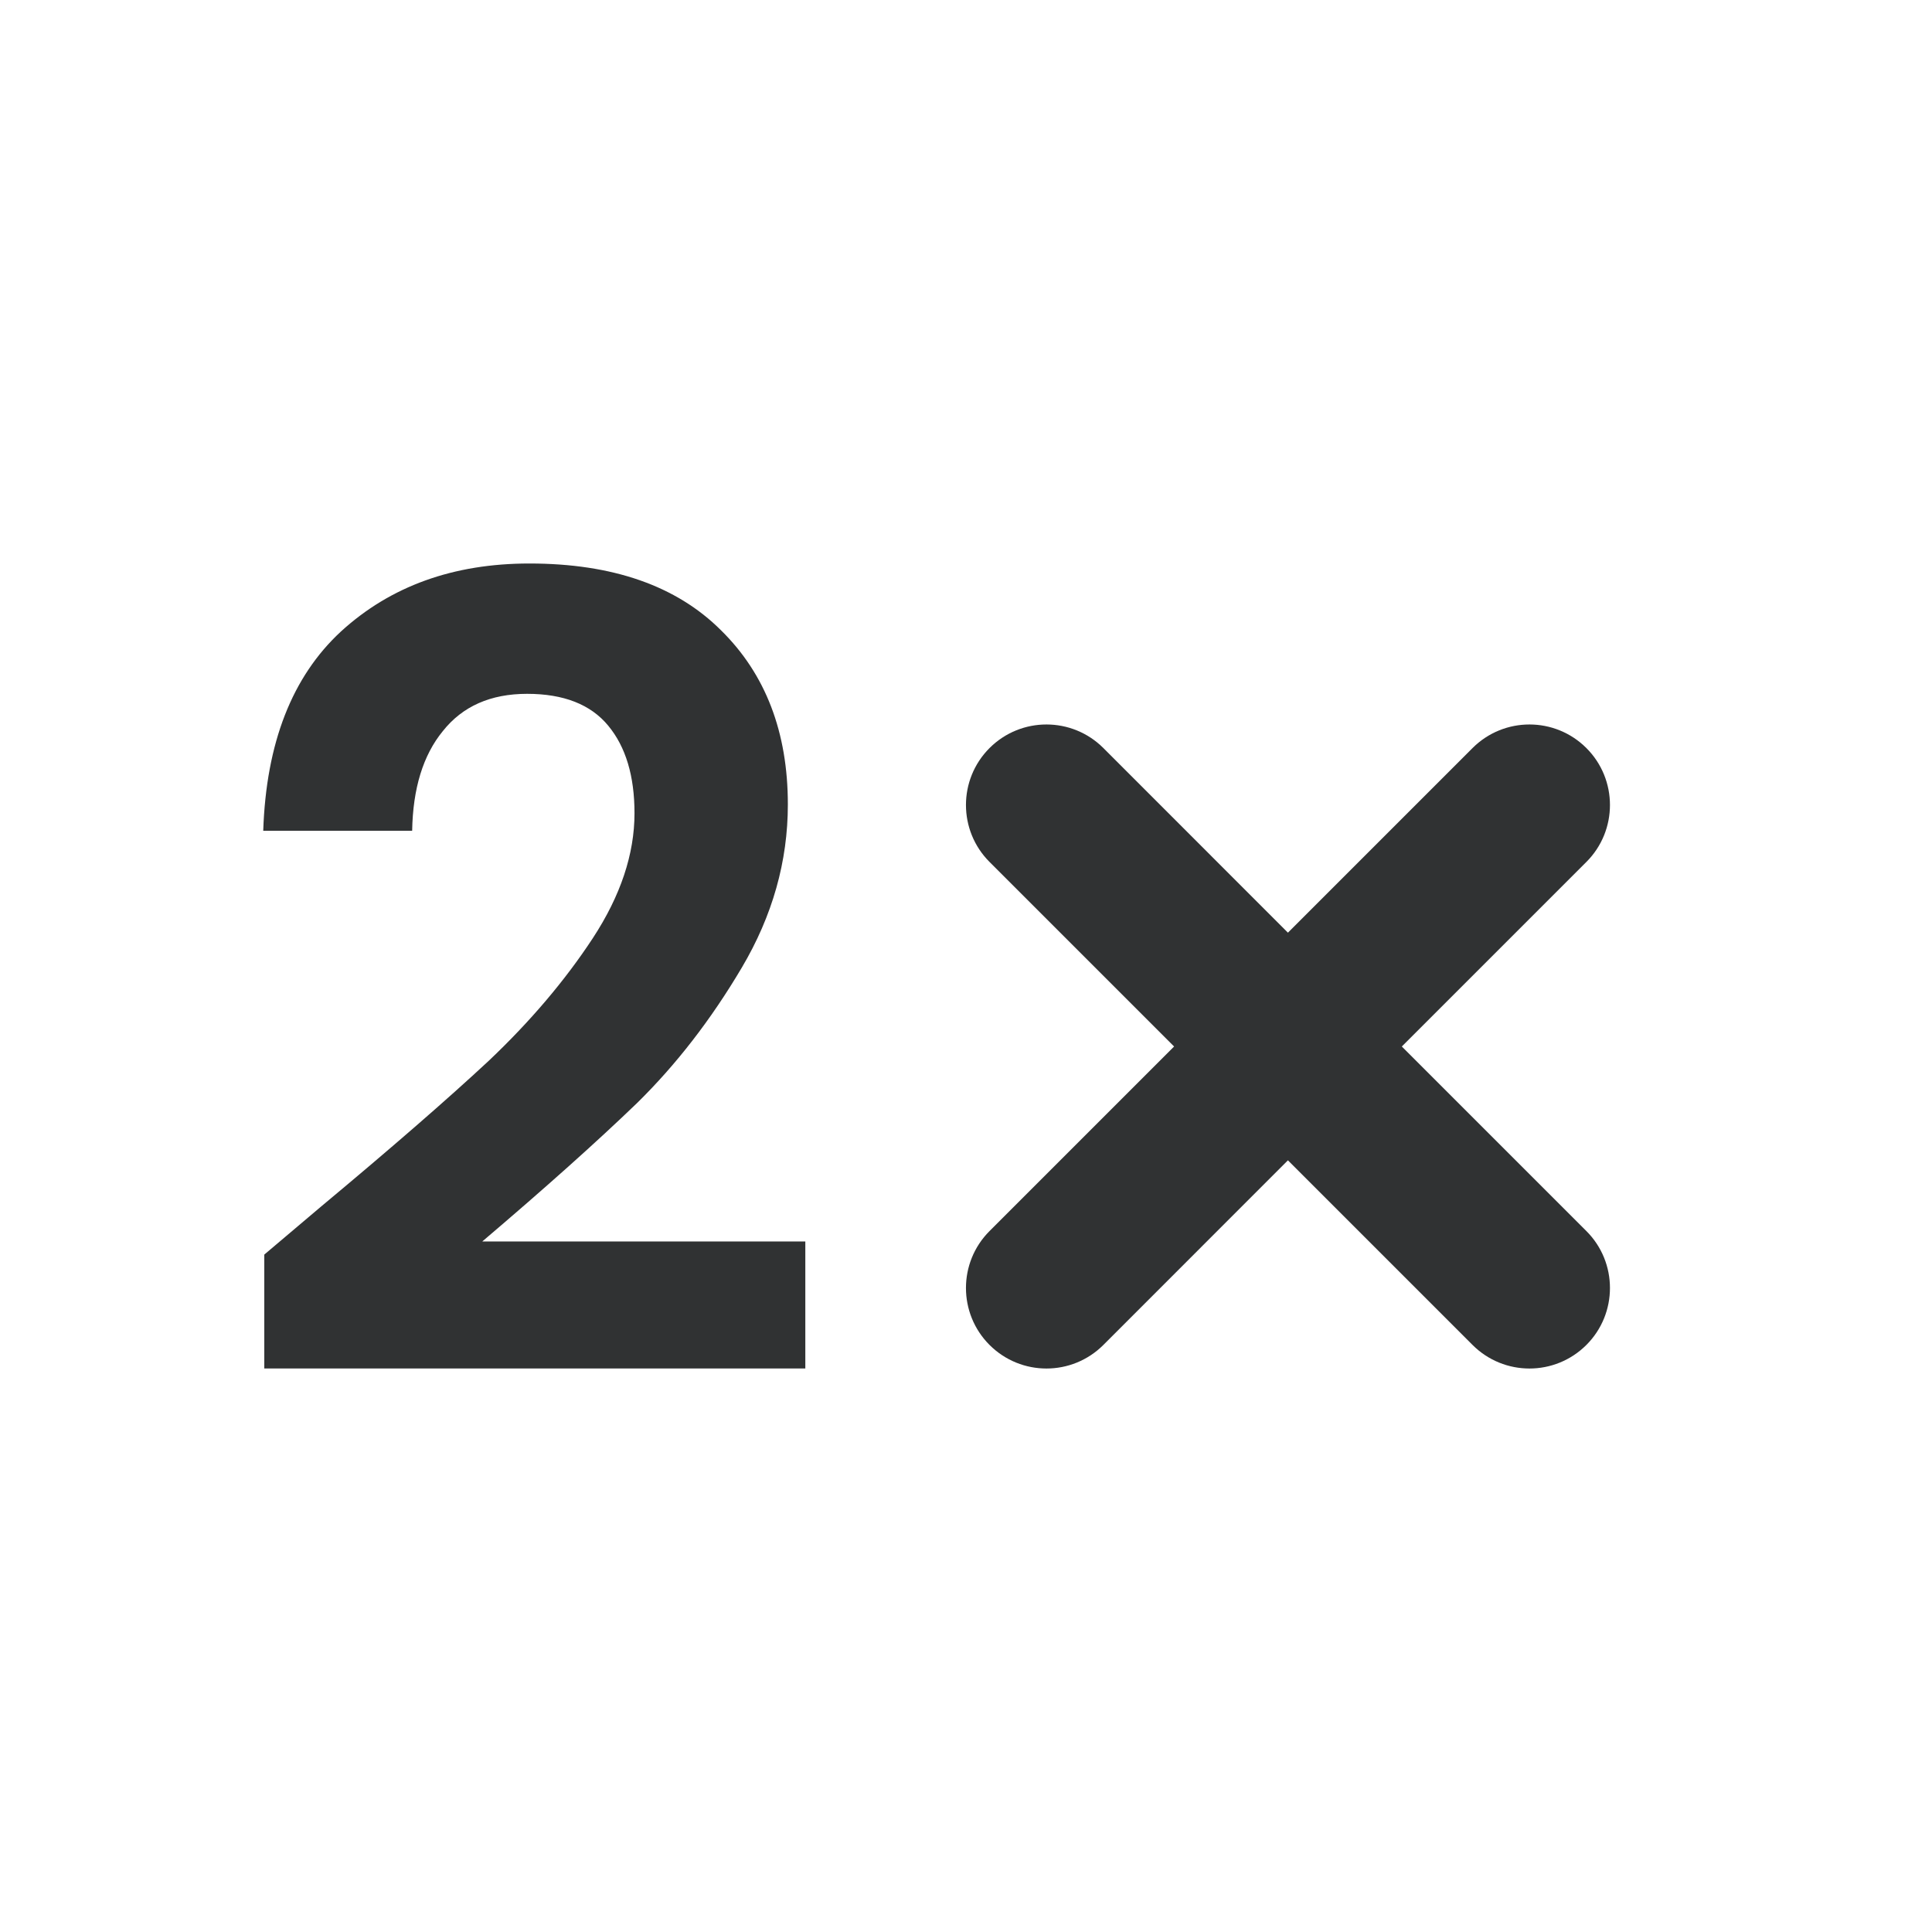<svg width="24" height="24" viewBox="0 0 24 24" fill="none" xmlns="http://www.w3.org/2000/svg">
    <path
        d="M3.991 14.986C4.861 14.261 5.555 13.658 6.072 13.177C6.589 12.687 7.02 12.179 7.365 11.653C7.709 11.127 7.882 10.61 7.882 10.102C7.882 9.639 7.773 9.277 7.555 9.014C7.338 8.751 7.002 8.619 6.548 8.619C6.095 8.619 5.746 8.773 5.501 9.082C5.256 9.381 5.129 9.794 5.12 10.32H3.27C3.306 9.231 3.628 8.406 4.236 7.844C4.852 7.281 5.632 7 6.576 7C7.61 7 8.403 7.277 8.957 7.83C9.51 8.374 9.787 9.095 9.787 9.993C9.787 10.701 9.596 11.376 9.215 12.02C8.834 12.664 8.399 13.227 7.909 13.707C7.419 14.179 6.78 14.751 5.991 15.422H10.004V17H3.283V15.585L3.991 14.986Z"
        fill="#303233" />
    <path
        d="M13.707 9.293C13.316 8.902 12.683 8.902 12.292 9.293C11.902 9.683 11.902 10.317 12.292 10.707L14.585 13L12.292 15.293C11.902 15.683 11.902 16.317 12.292 16.707C12.683 17.098 13.316 17.098 13.707 16.707L15.999 14.414L18.292 16.707C18.683 17.098 19.316 17.098 19.707 16.707C20.097 16.317 20.097 15.683 19.707 15.293L17.414 13L19.707 10.707C20.097 10.317 20.097 9.683 19.707 9.293C19.316 8.902 18.683 8.902 18.292 9.293L15.999 11.586L13.707 9.293Z"
        fill="#303233" />
</svg>
